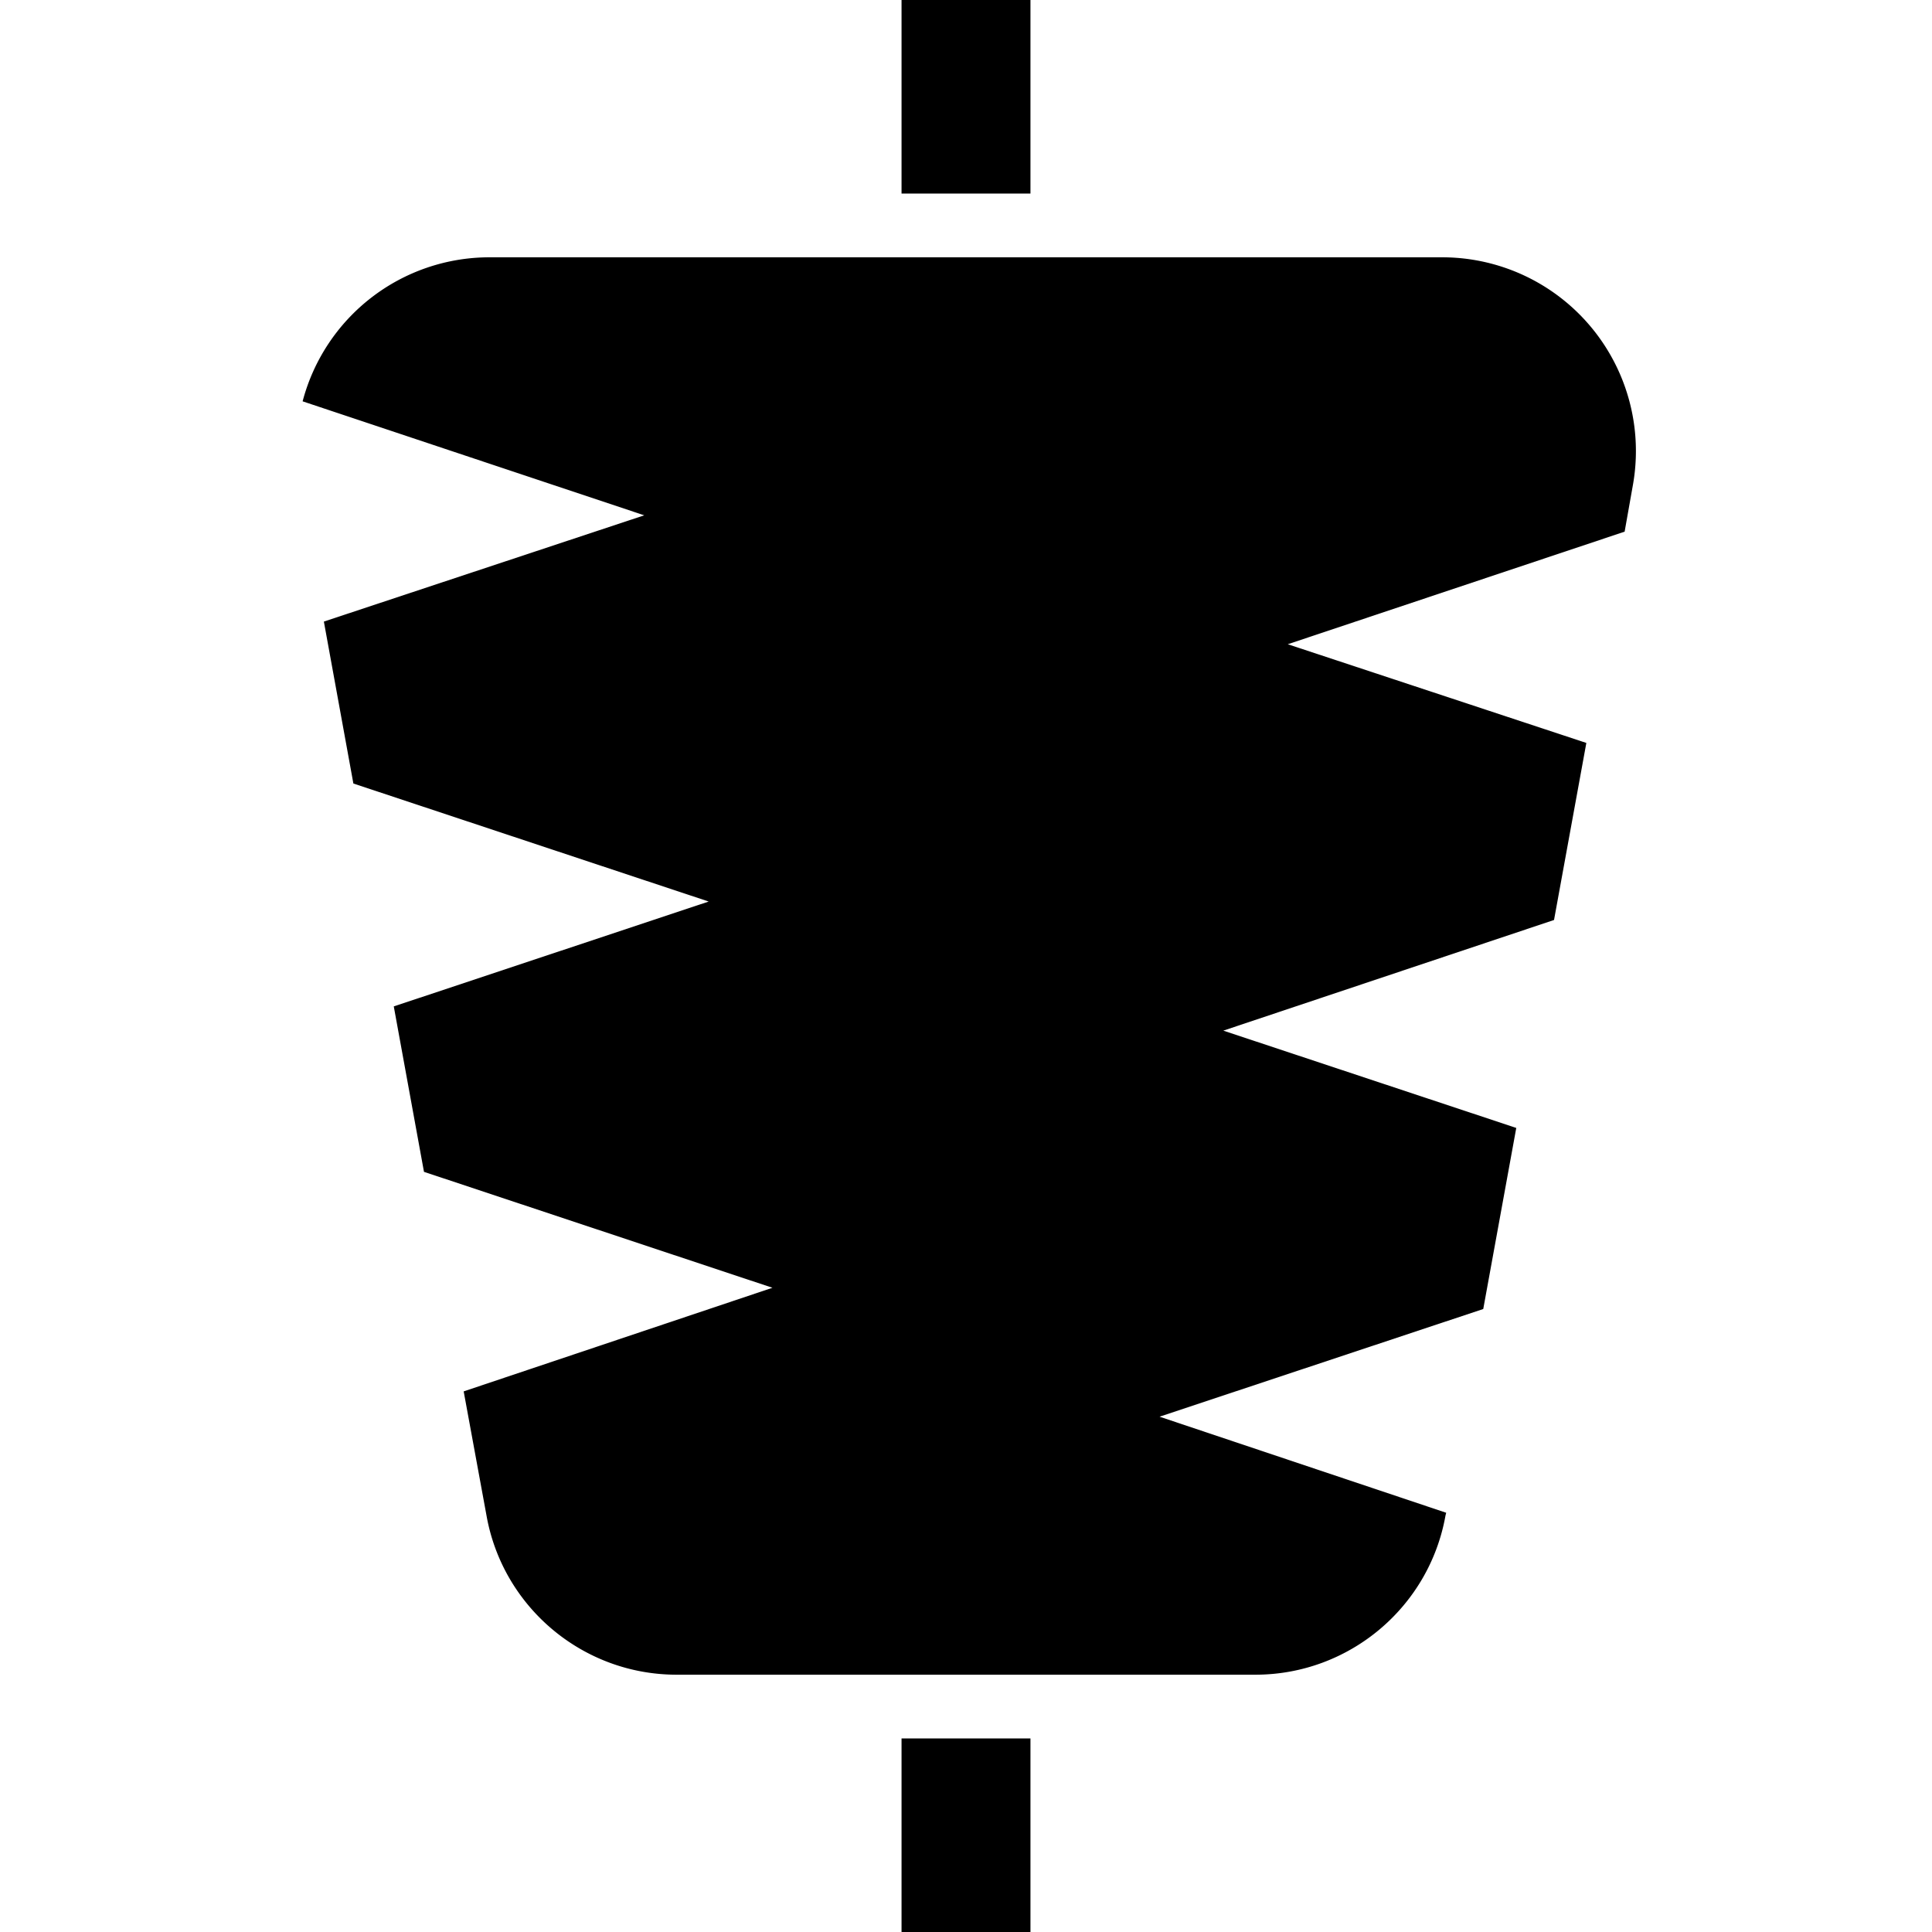 <svg xmlns="http://www.w3.org/2000/svg" width="11" height="11"><path style="stroke:none;fill-rule:nonzero;fill:#000;fill-opacity:1" d="m8.234 8.613-.004.016c-.093.523-.55.906-1.082.906H3.852c-.532 0-.989-.383-1.082-.906l-.13-.707 1.758-.59-1.984-.66-.172-.942 1.793-.597-2.023-.672-.168-.922 1.824-.605-1.945-.649a1.1 1.1 0 0 1 1.062-.82h5.43a1.103 1.103 0 0 1 1.082 1.297l-.047.265-1.918.641 1.7.562-.184 1.008-1.883.63 1.668.554-.188 1.031-1.843.613zM5.133 0h.734v1.102h-.734zm0 9.898h.734V11h-.734zm0 0"/></svg>